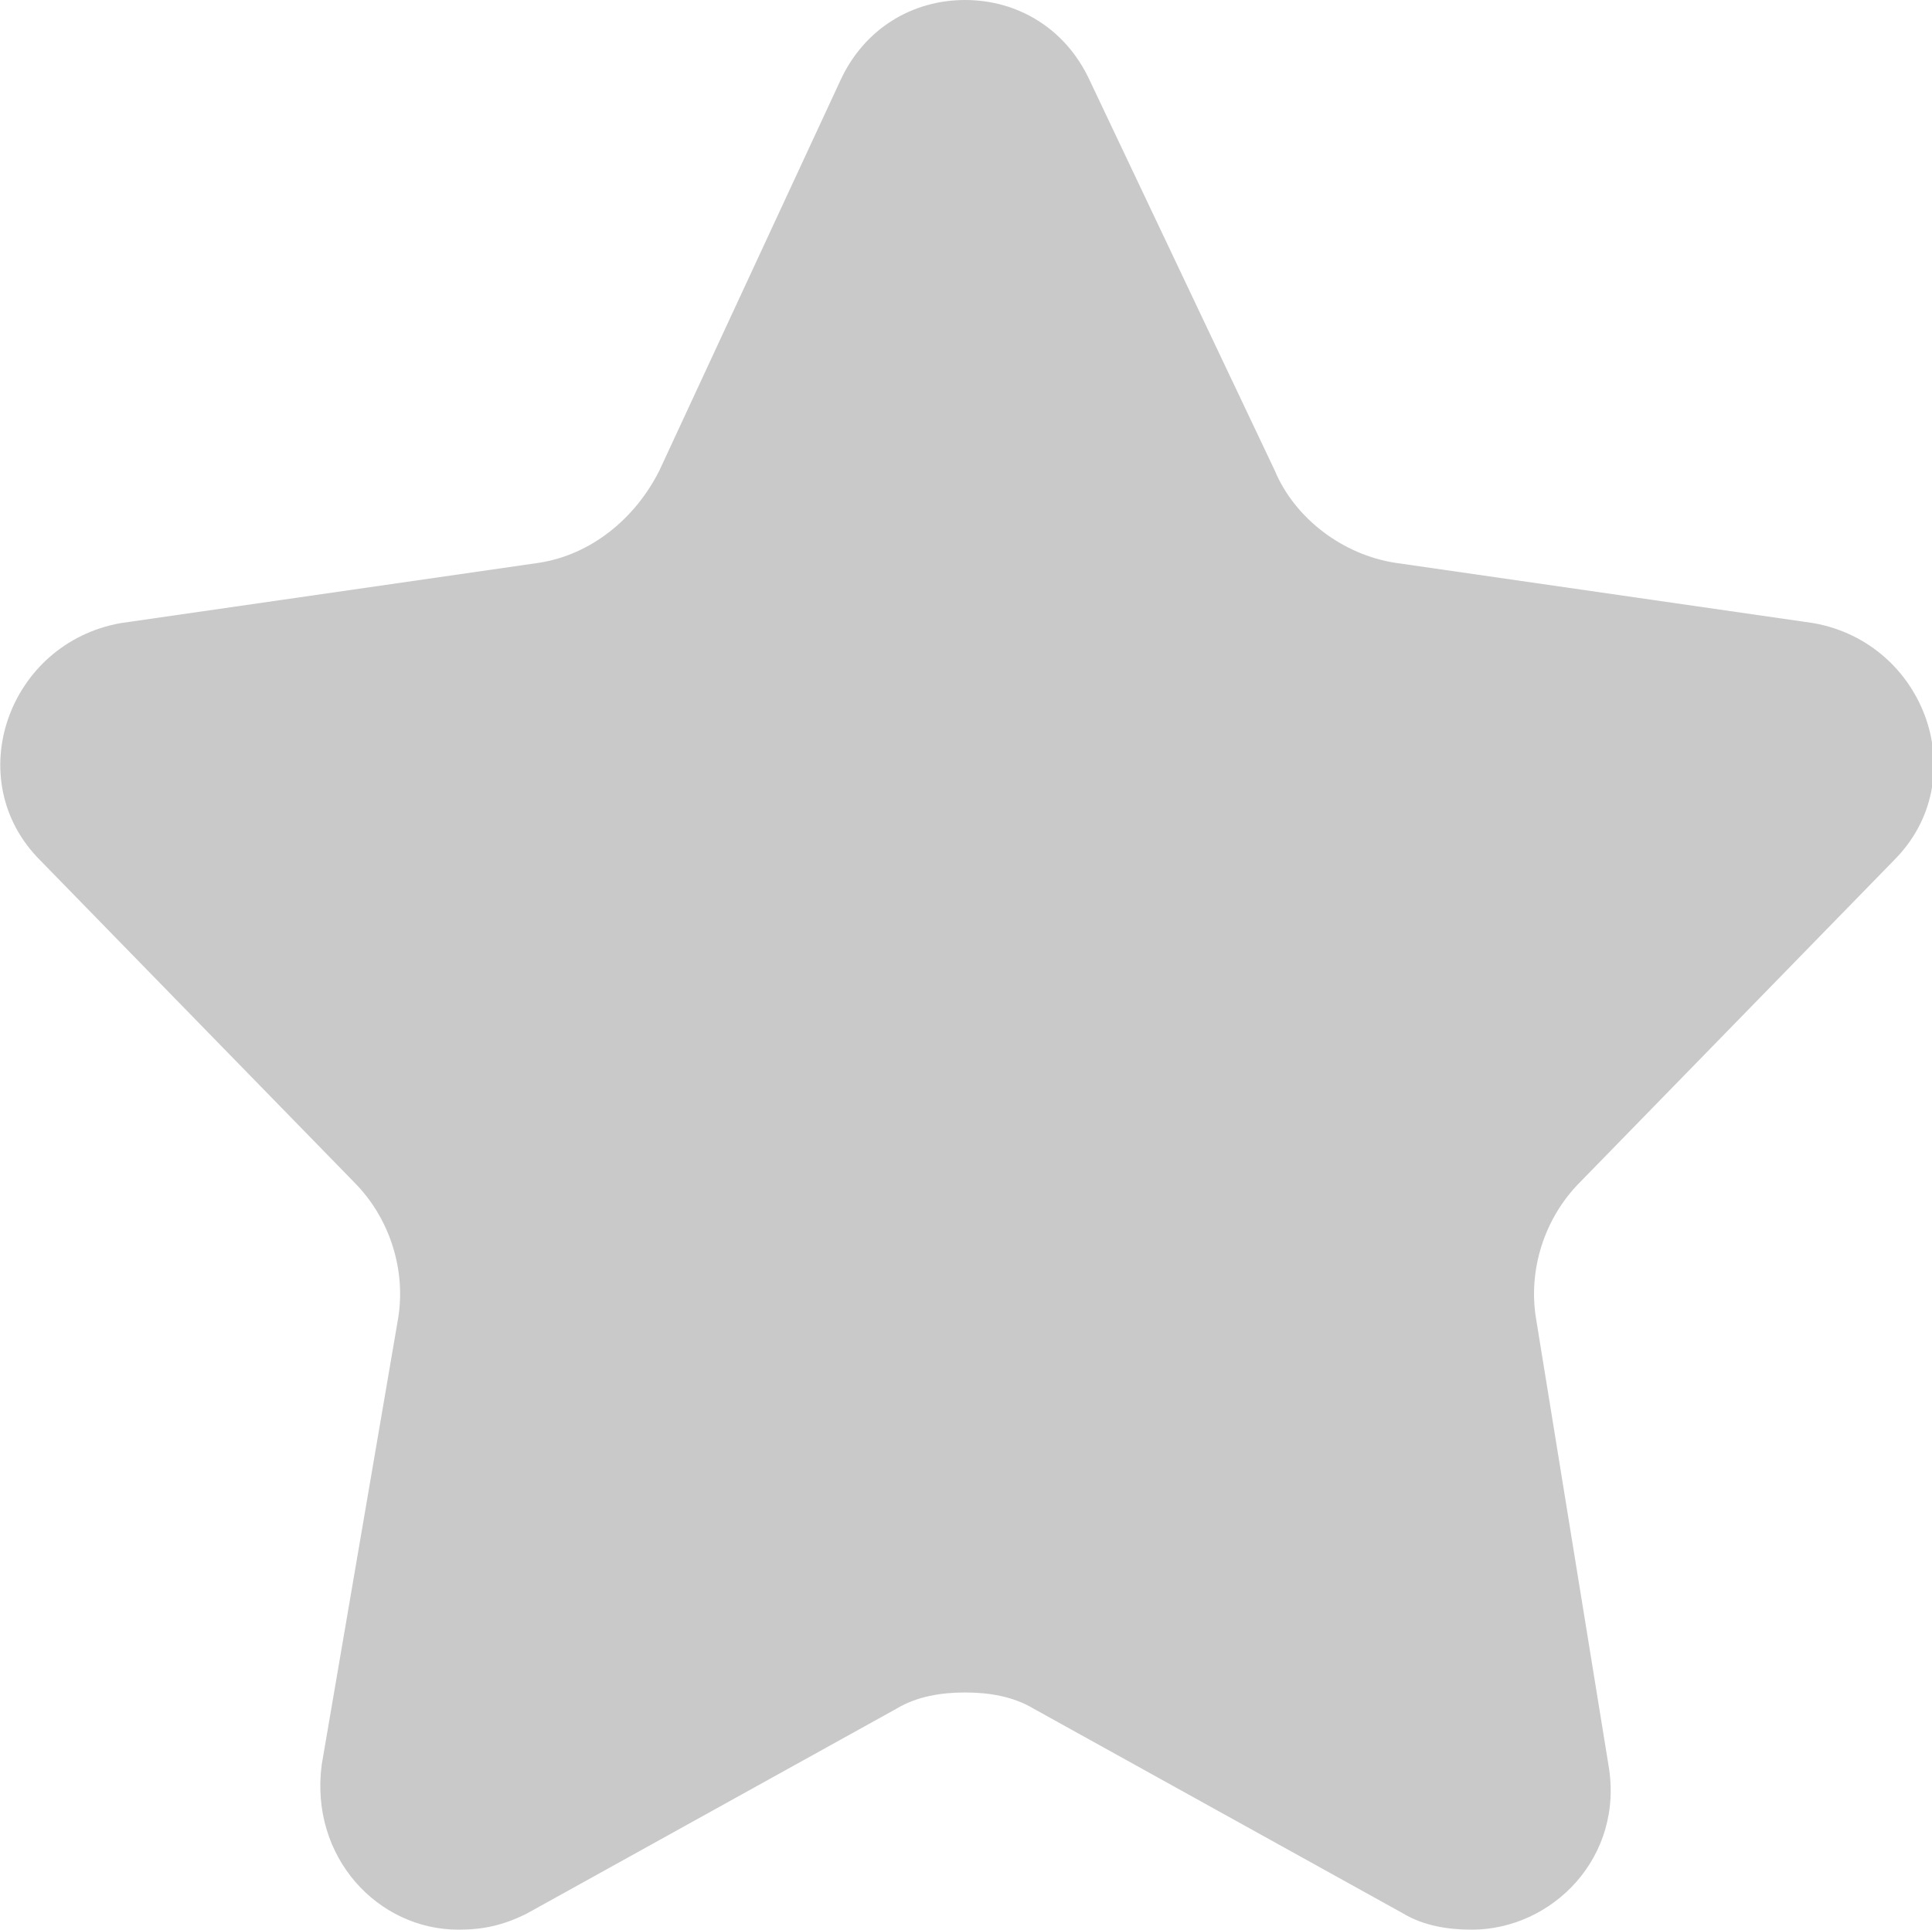 <?xml version="1.0" standalone="no"?><!DOCTYPE svg PUBLIC "-//W3C//DTD SVG 1.1//EN" "http://www.w3.org/Graphics/SVG/1.1/DTD/svg11.dtd"><svg t="1571824624105" class="icon" viewBox="0 0 1025 1024" version="1.1" xmlns="http://www.w3.org/2000/svg" p-id="1124" xmlns:xlink="http://www.w3.org/1999/xlink" width="200.195" height="200"><defs><style type="text/css"></style></defs><path d="M512 0c-27.733 0-53.333 14.933-66.133 42.667l-96 206.933c-12.8 25.6-36.267 44.8-64 49.067L64 330.667c-59.733 10.667-85.333 83.2-42.667 125.867l166.4 170.667c19.2 19.2 27.733 46.933 23.467 72.533L170.667 936.533c-6.4 49.067 29.867 87.467 72.533 87.467 12.8 0 23.467-2.133 36.267-8.533l196.267-108.8c10.667-6.4 23.467-8.533 36.267-8.533 12.8 0 25.6 2.133 36.267 8.533l196.267 108.8c10.667 6.4 23.467 8.533 36.267 8.533 42.667 0 81.067-38.4 72.533-87.467l-38.4-236.8c-4.267-25.6 4.267-53.333 23.467-72.533l166.4-170.667c42.667-42.667 17.067-115.2-42.667-125.867L740.267 298.667c-27.733-4.267-53.333-23.467-64-49.067L578.133 42.667C565.333 14.933 539.733 0 512 0z" fill="#c9c9c9" p-id="1125"></path></svg>